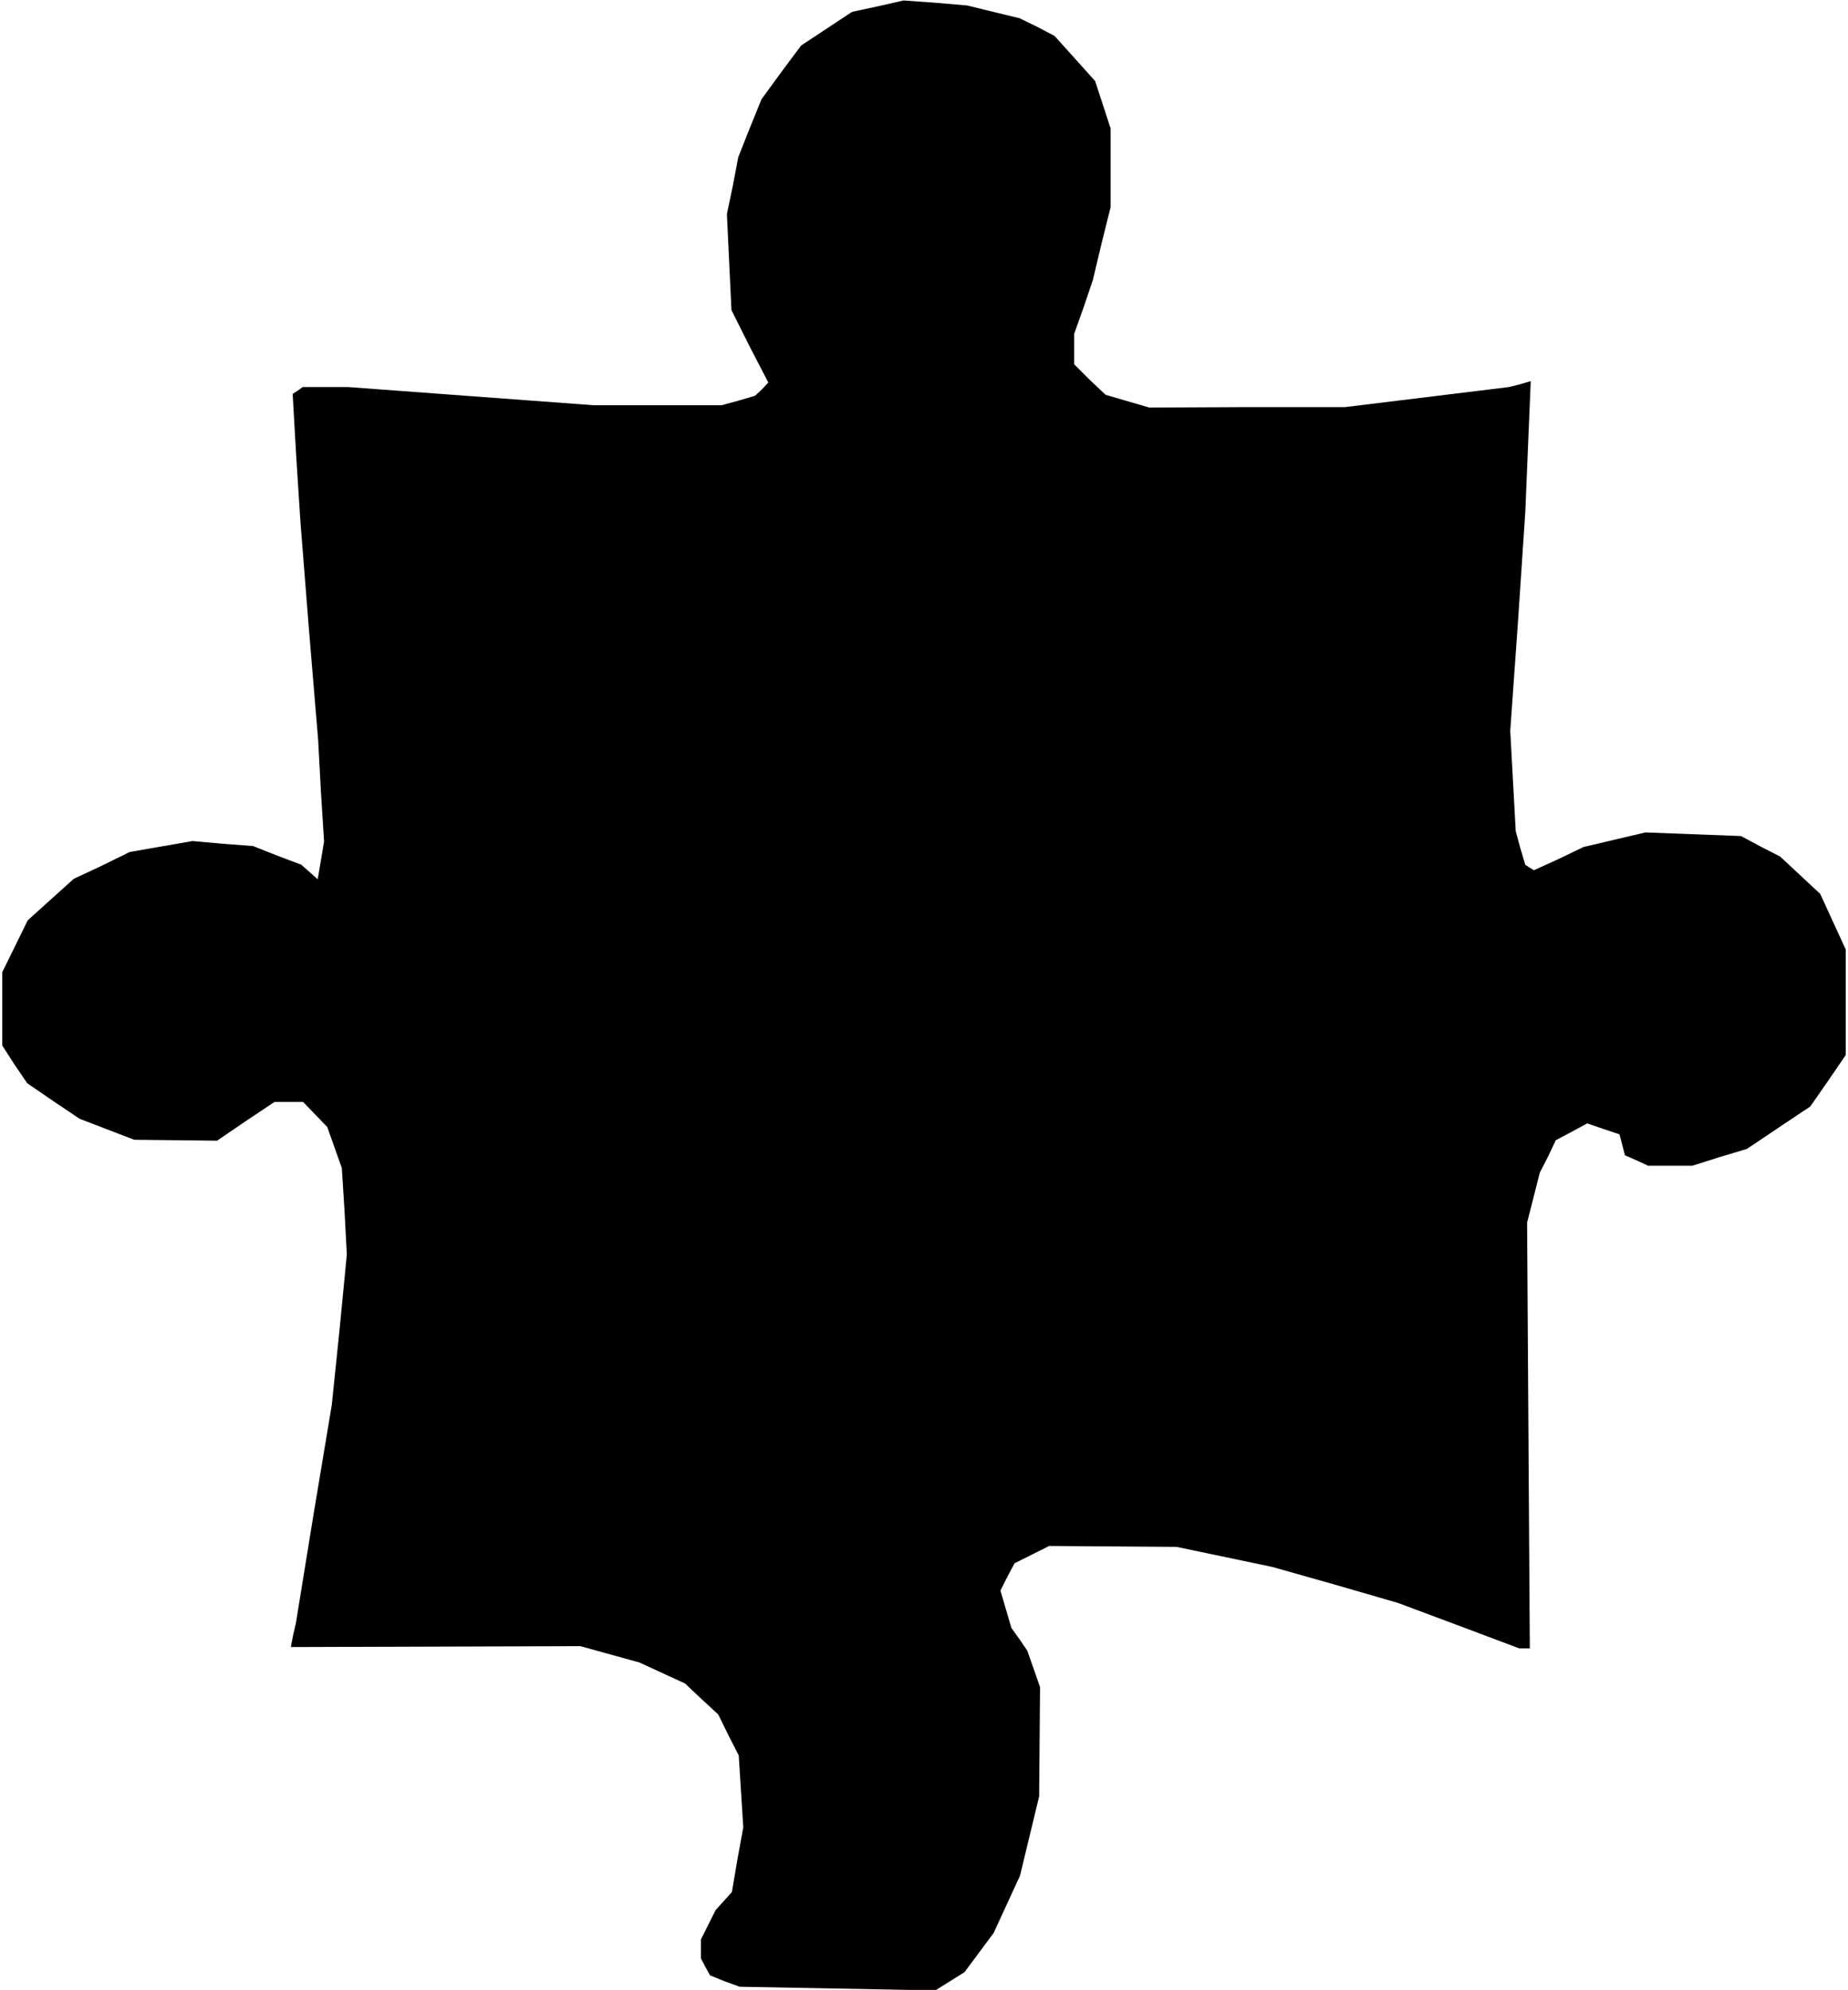 <?xml version="1.0" standalone="no"?>
<!DOCTYPE svg PUBLIC "-//W3C//DTD SVG 20010904//EN"
 "http://www.w3.org/TR/2001/REC-SVG-20010904/DTD/svg10.dtd">
<svg version="1.0" xmlns="http://www.w3.org/2000/svg"
 width="406pt" height="437pt" viewBox="0 0 406 437"
 preserveAspectRatio="xMidYMid meet">
<g transform="translate(0,437) scale(0.1,-0.1)"
fill="#000000" stroke="none">
<path d="M1928 4356 l-56 -12 -56 -37 -56 -37 -44 -59 -43 -59 -26 -64 -25
-63 -12 -63 -13 -62 5 -106 5 -105 40 -80 41 -79 -14 -15 -15 -14 -37 -11 -37
-10 -140 0 -140 0 -270 20 -270 20 -50 0 -50 0 -11 -8 -11 -7 8 -140 9 -140
19 -240 20 -240 6 -112 7 -111 -7 -42 -7 -41 -18 16 -18 16 -53 20 -53 21 -66
5 -67 6 -69 -12 -69 -12 -61 -30 -62 -29 -50 -45 -51 -46 -28 -57 -28 -57 0
-81 0 -80 27 -42 28 -41 57 -39 58 -39 60 -23 60 -23 91 -1 91 -1 63 43 63 42
32 0 31 0 27 -28 26 -27 16 -45 16 -45 6 -95 5 -95 -16 -165 -17 -165 -40
-240 -39 -240 -6 -26 -5 -26 318 1 318 1 65 -18 65 -18 50 -23 50 -23 36 -34
37 -34 22 -45 23 -45 5 -79 5 -79 -13 -71 -12 -71 -18 -20 -18 -20 -16 -32
-16 -32 0 -21 0 -21 10 -19 10 -18 32 -13 33 -12 215 -4 215 -4 32 20 32 20
32 43 32 43 29 63 29 63 21 87 21 87 1 120 1 120 -14 40 -14 40 -17 25 -18 25
-12 41 -12 41 15 30 16 30 38 19 38 19 140 -1 140 -1 105 -22 105 -22 138 -39
138 -40 134 -50 133 -50 12 0 11 0 -3 467 -3 468 14 55 14 55 18 35 17 36 34
18 35 19 35 -12 36 -12 6 -23 6 -23 25 -11 26 -12 49 0 48 0 60 19 60 18 70
47 69 46 39 56 39 57 0 116 0 116 -28 61 -28 61 -44 41 -44 41 -43 22 -43 23
-105 4 -105 4 -68 -16 -68 -16 -54 -26 -55 -25 -10 6 -9 6 -11 37 -10 37 -6
110 -6 110 17 240 16 240 6 144 6 144 -24 -7 -24 -6 -180 -22 -180 -22 -215 0
-215 -1 -48 14 -48 14 -35 33 -34 34 0 33 0 34 21 59 20 59 19 80 20 80 0 86
0 87 -17 52 -17 52 -44 49 -45 50 -38 20 -39 19 -58 14 -57 14 -70 6 -70 5
-57 -13z"/>
</g>
</svg>
